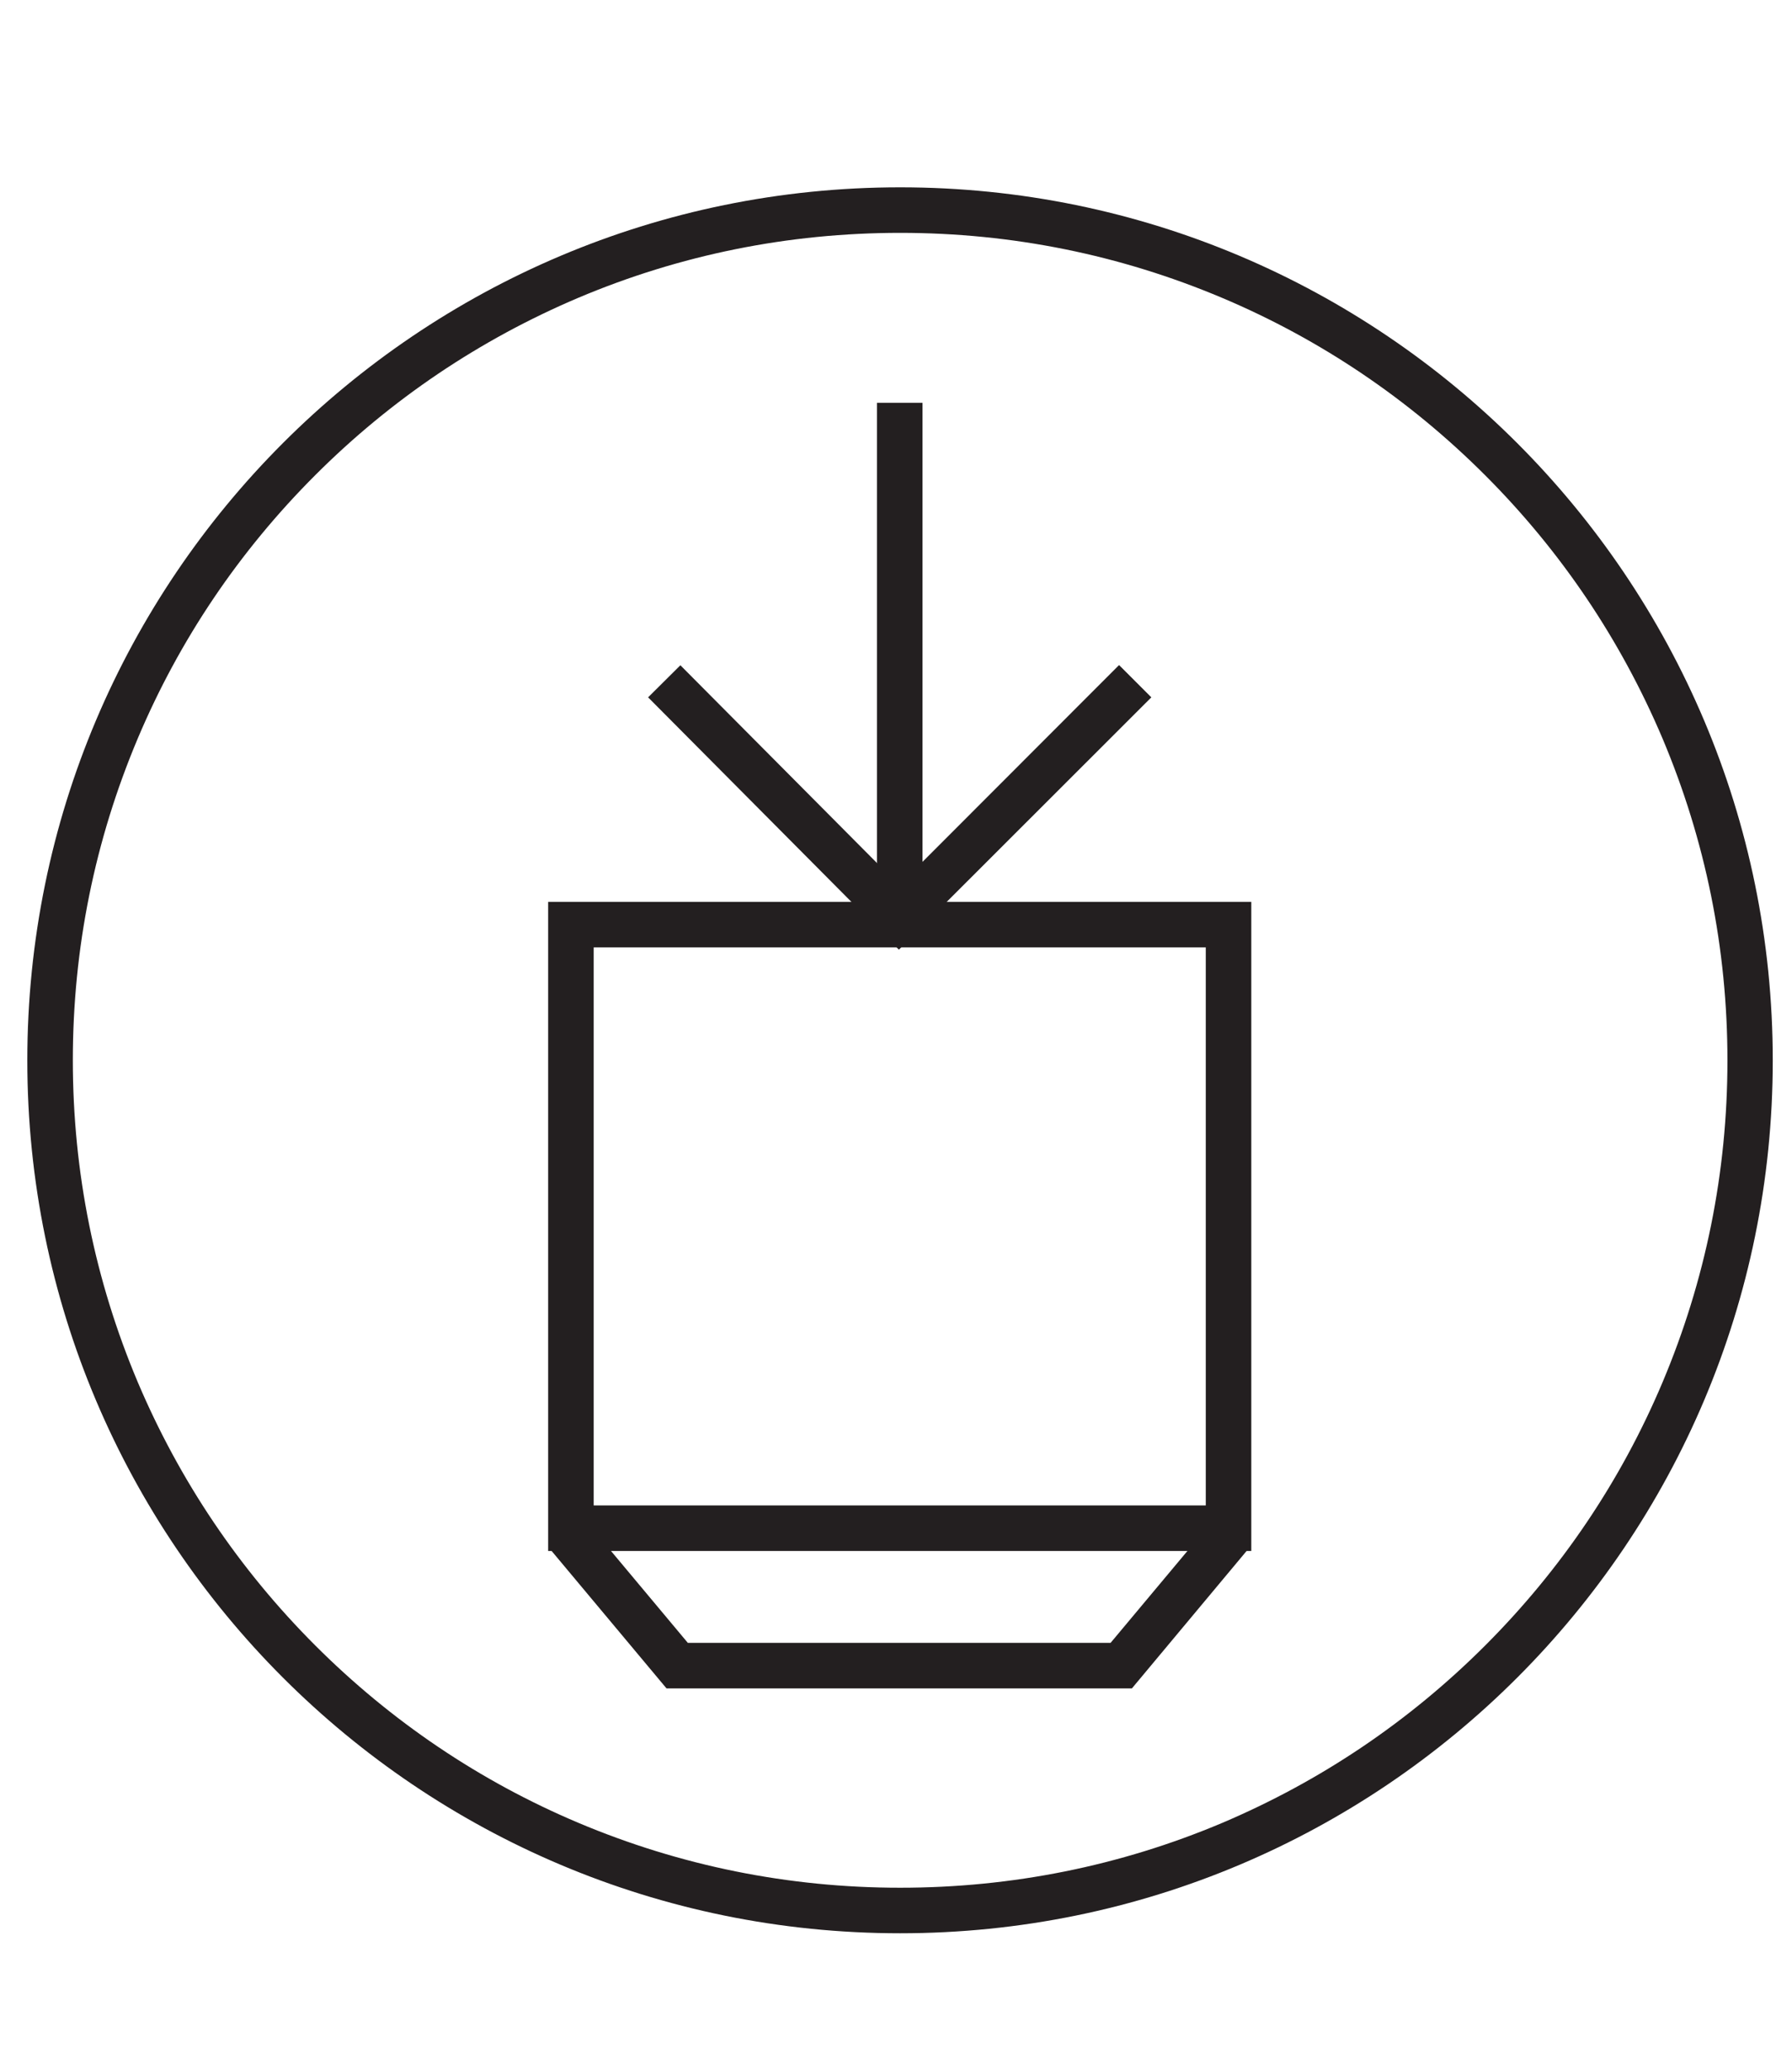 <?xml version="1.0" encoding="utf-8"?>
<!-- Generator: Adobe Illustrator 17.1.0, SVG Export Plug-In . SVG Version: 6.00 Build 0)  -->
<!DOCTYPE svg PUBLIC "-//W3C//DTD SVG 1.1//EN" "http://www.w3.org/Graphics/SVG/1.1/DTD/svg11.dtd">
<svg version="1.1" id="Layer_1" xmlns="http://www.w3.org/2000/svg" xmlns:xlink="http://www.w3.org/1999/xlink" x="0px" y="0px"
	 viewBox="0 0 866 1000" enable-background="new 0 0 866 1000" xml:space="preserve">
<g>
	<g>
		<rect x="423.8" y="194.6" fill="#231F20" width="22" height="251.5"/>
	</g>
	<polygon fill="#231F20" points="434.4,458.8 313.2,336.9 328.8,321.4 434.5,427.7 540.8,321.3 556.4,336.9 	"/>
</g>
<path fill="#231F20" d="M582.7,457.7v269.6H286.9V457.7H582.7 M604.7,435.7H264.9v313.6h339.8V435.7L604.7,435.7z"/>
<polygon fill="#231F20" points="547,815.7 322.1,815.7 265.4,747.9 282.3,733.8 332.4,793.7 536.7,793.7 586.8,733.8 603.6,747.9 
	"/>
<path fill="#231F20" d="M435,112.5c54,0,106.3,10.6,155.6,31.4c47.6,20.1,90.4,49,127.1,85.7c36.7,36.7,65.5,79.5,85.7,127.1
	c20.8,49.3,31.4,101.6,31.4,155.6s-10.6,106.3-31.4,155.6c-20.1,47.6-49,90.4-85.7,127.1c-36.7,36.7-79.5,65.5-127.1,85.7
	C541.3,901.5,488.9,912,435,912s-106.3-10.6-155.6-31.4c-47.6-20.1-90.4-49-127.1-85.7c-36.7-36.7-65.5-79.5-85.7-127.1
	c-20.8-49.3-31.4-101.6-31.4-155.6S45.8,406,66.6,356.7c20.1-47.6,49-90.4,85.7-127.1c36.7-36.7,79.5-65.5,127.1-85.7
	C328.6,123.1,381,112.5,435,112.5 M435,90.5C202,90.5,13.2,279.4,13.2,512.3S202,934,435,934s421.7-188.8,421.7-421.7
	S667.9,90.5,435,90.5L435,90.5z"/>
</svg>

